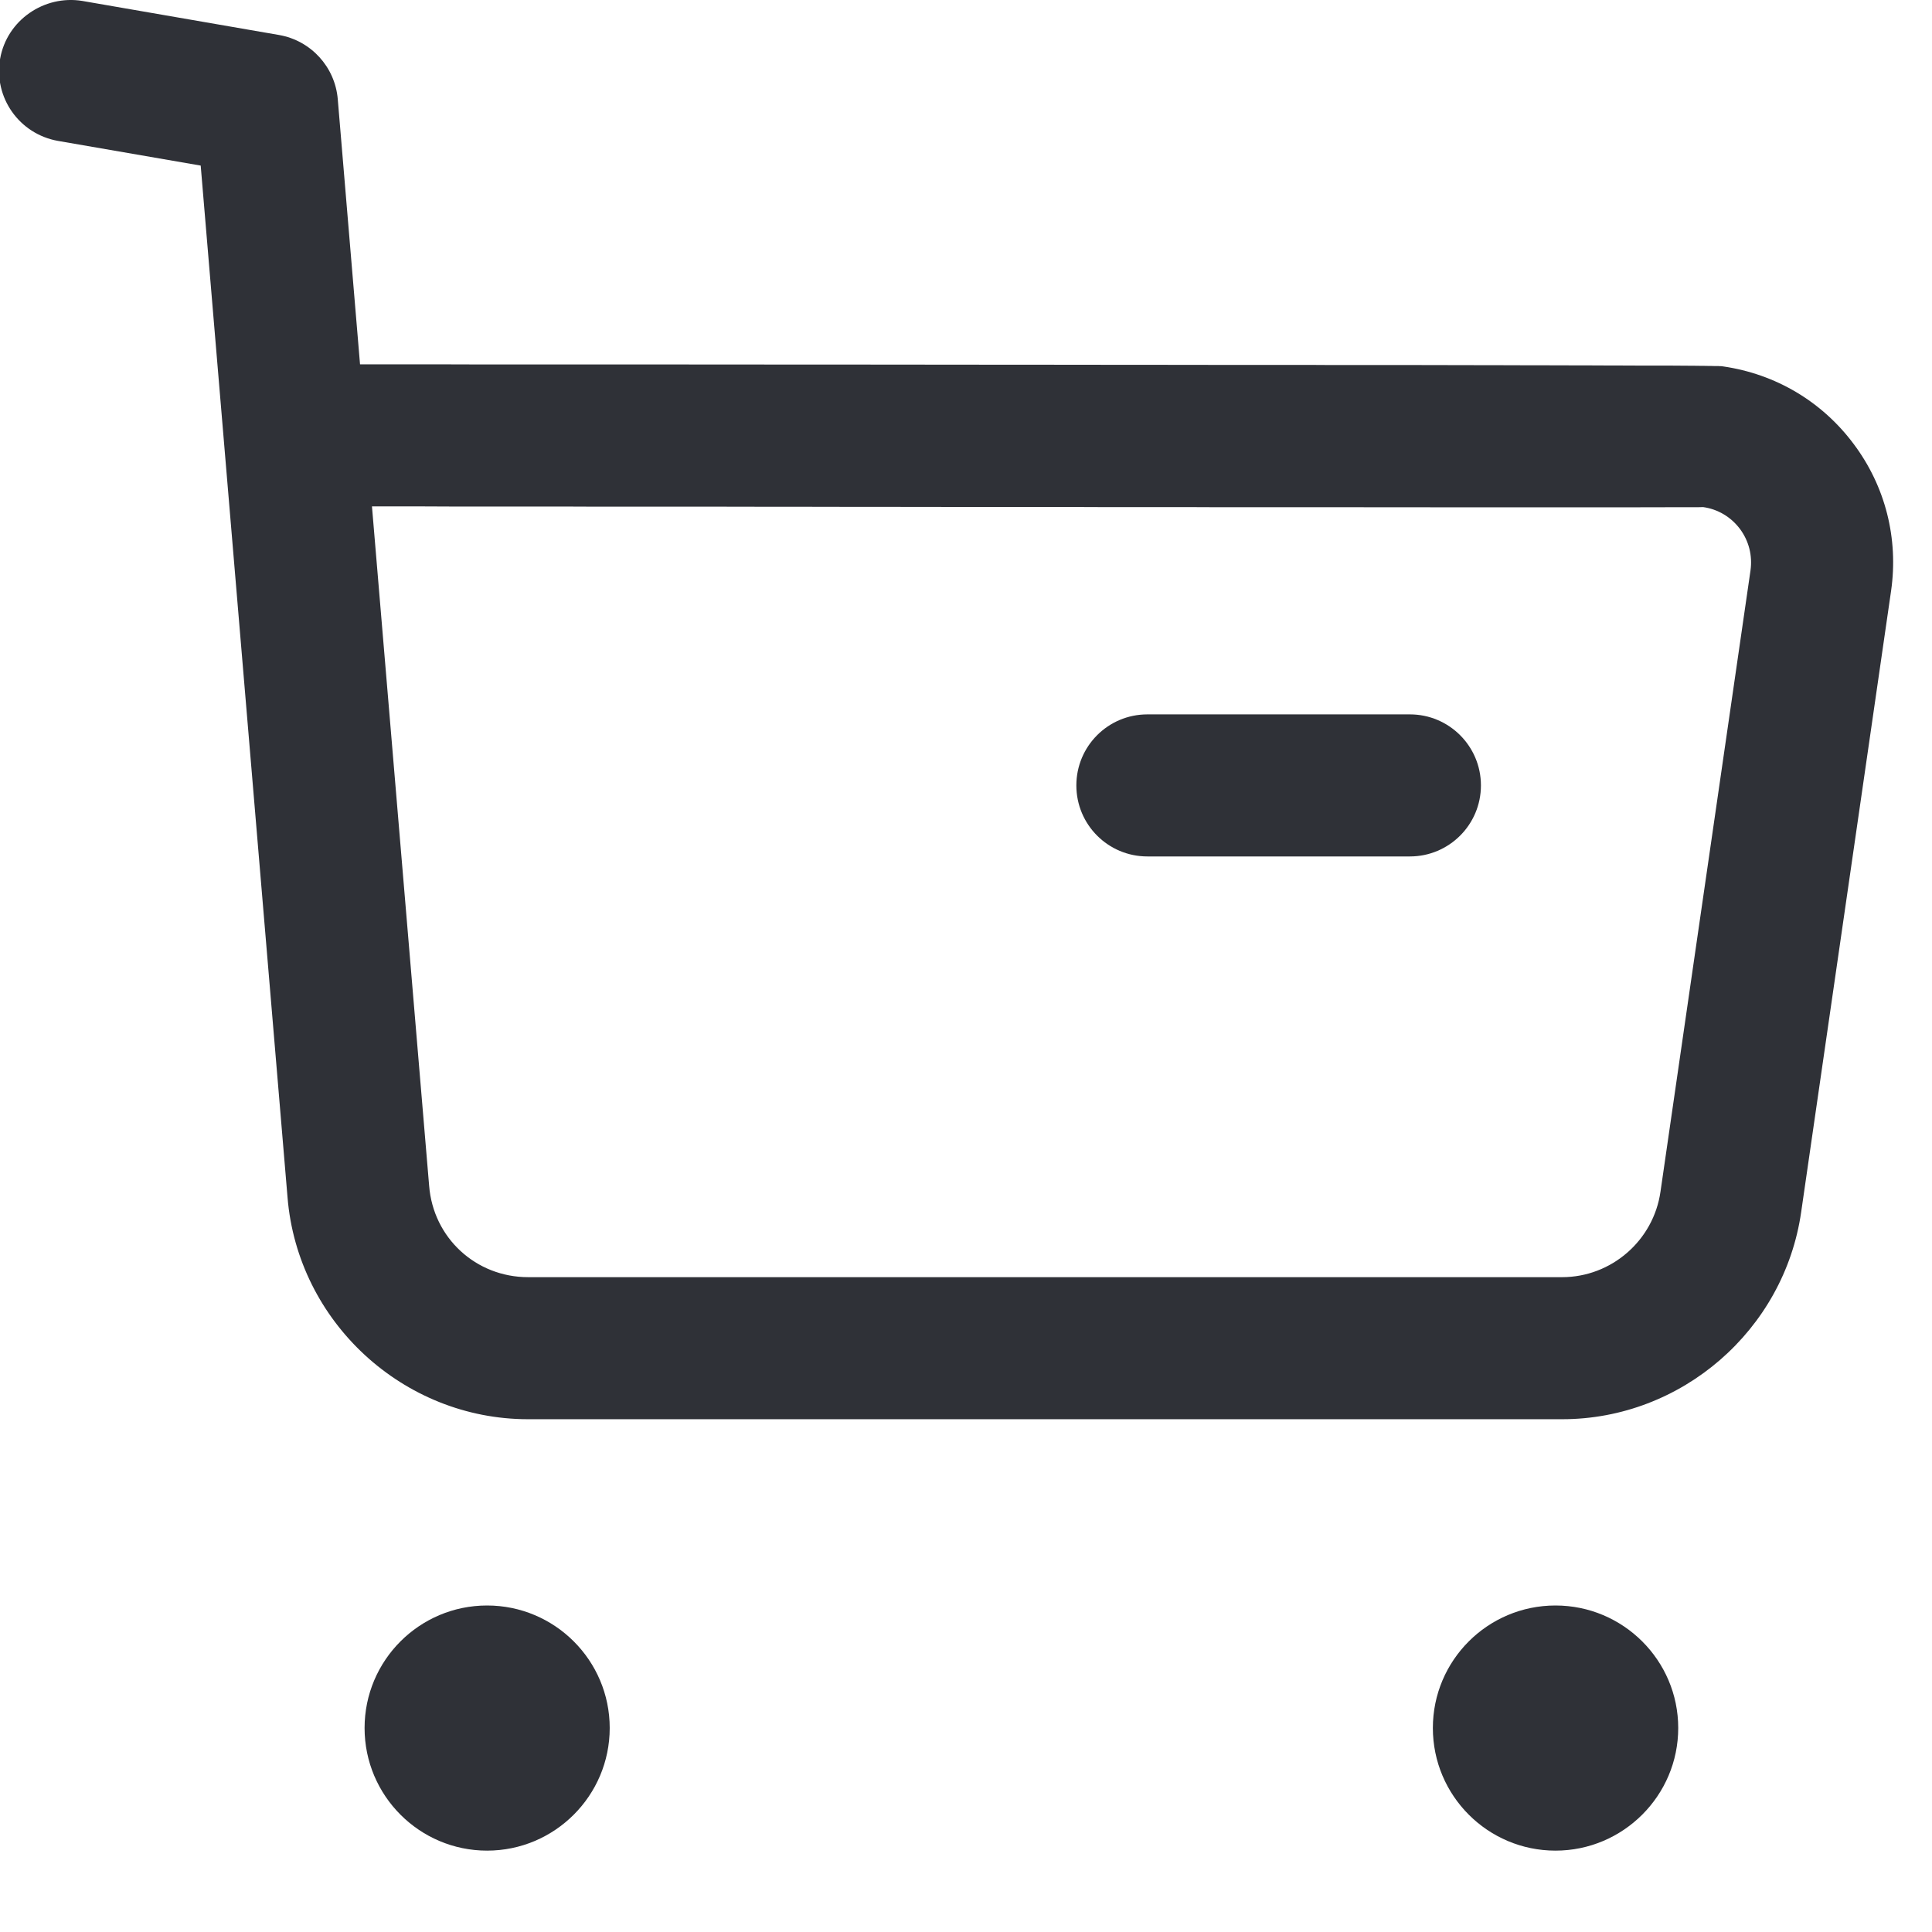 <svg width="17" height="17" viewBox="0 0 17 17" fill="none" xmlns="http://www.w3.org/2000/svg">
<path fill-rule="evenodd" clip-rule="evenodd" d="M4.286 14.127C4.881 14.127 5.365 14.61 5.365 15.205C5.365 15.8 4.881 16.284 4.286 16.284C3.691 16.284 3.208 15.8 3.208 15.205C3.208 14.61 3.691 14.127 4.286 14.127ZM13.687 14.127C14.282 14.127 14.767 14.61 14.767 15.205C14.767 15.8 14.282 16.284 13.687 16.284C13.091 16.284 12.608 15.8 12.608 15.205C12.608 14.61 13.091 14.127 13.687 14.127ZM0.723 0.008L2.456 0.308C2.736 0.357 2.948 0.589 2.972 0.872L3.168 3.206L3.896 3.206C4.015 3.207 4.133 3.207 4.249 3.207L5.586 3.207C5.692 3.207 5.798 3.207 5.902 3.207L7.378 3.208C7.471 3.208 7.563 3.208 7.653 3.208L8.688 3.209C8.77 3.209 8.85 3.209 8.93 3.209L9.84 3.21C9.912 3.21 9.983 3.21 10.053 3.21L10.846 3.211C10.908 3.211 10.97 3.211 11.03 3.211L11.552 3.211C11.607 3.212 11.662 3.212 11.715 3.212L12.319 3.212C12.366 3.212 12.412 3.212 12.458 3.212L12.968 3.213C13.007 3.213 13.046 3.213 13.084 3.213L13.408 3.214C13.442 3.214 13.476 3.214 13.508 3.214L13.869 3.215C13.897 3.215 13.924 3.215 13.95 3.215L14.172 3.216C14.195 3.216 14.218 3.216 14.239 3.216L14.478 3.217C14.495 3.217 14.513 3.217 14.53 3.217L14.67 3.217C14.684 3.217 14.698 3.217 14.711 3.217L14.852 3.218C14.863 3.218 14.873 3.218 14.882 3.218L14.959 3.219C14.967 3.219 14.974 3.219 14.981 3.219L15.037 3.22C15.042 3.22 15.047 3.22 15.052 3.22L15.09 3.221C15.093 3.221 15.097 3.221 15.1 3.221L15.124 3.221C15.126 3.221 15.128 3.222 15.13 3.222L15.147 3.222C15.148 3.222 15.149 3.223 15.15 3.223C15.158 3.223 15.159 3.224 15.161 3.224C15.625 3.291 16.033 3.534 16.311 3.907C16.59 4.279 16.706 4.739 16.64 5.199L15.849 10.664C15.7 11.704 14.796 12.488 13.746 12.488H4.646C3.548 12.488 2.619 11.631 2.53 10.535L1.766 1.457L0.511 1.24C0.17 1.18 -0.058 0.858 0.001 0.517C0.061 0.176 0.39 -0.046 0.723 0.008ZM3.729 4.456L3.273 4.456L3.776 10.433C3.812 10.893 4.188 11.238 4.647 11.238H13.745C14.179 11.238 14.55 10.915 14.611 10.485L15.403 5.019C15.421 4.889 15.389 4.76 15.31 4.654C15.231 4.549 15.116 4.48 14.986 4.462C14.98 4.462 14.966 4.462 14.944 4.463L14.853 4.463C14.834 4.463 14.813 4.463 14.79 4.463L14.318 4.464C14.279 4.464 14.237 4.464 14.194 4.464L13.084 4.464C13.022 4.464 12.959 4.464 12.895 4.464L11.628 4.463C11.552 4.463 11.476 4.463 11.398 4.463L10.681 4.463C10.6 4.462 10.517 4.462 10.435 4.462L9.675 4.462C9.59 4.462 9.503 4.461 9.417 4.461L8.894 4.461C8.806 4.461 8.718 4.461 8.63 4.461L7.832 4.46C7.743 4.46 7.654 4.46 7.565 4.46L7.031 4.459C6.942 4.459 6.853 4.459 6.765 4.459L6.235 4.458C6.148 4.458 6.06 4.458 5.973 4.458L5.197 4.458C5.113 4.457 5.028 4.457 4.944 4.457L3.964 4.457C3.885 4.457 3.807 4.457 3.729 4.456ZM12.406 6.286C12.751 6.286 13.031 6.566 13.031 6.911C13.031 7.256 12.751 7.536 12.406 7.536H10.096C9.75 7.536 9.471 7.256 9.471 6.911C9.471 6.566 9.75 6.286 10.096 6.286H12.406Z" fill="#2F3137"/>
</svg>
